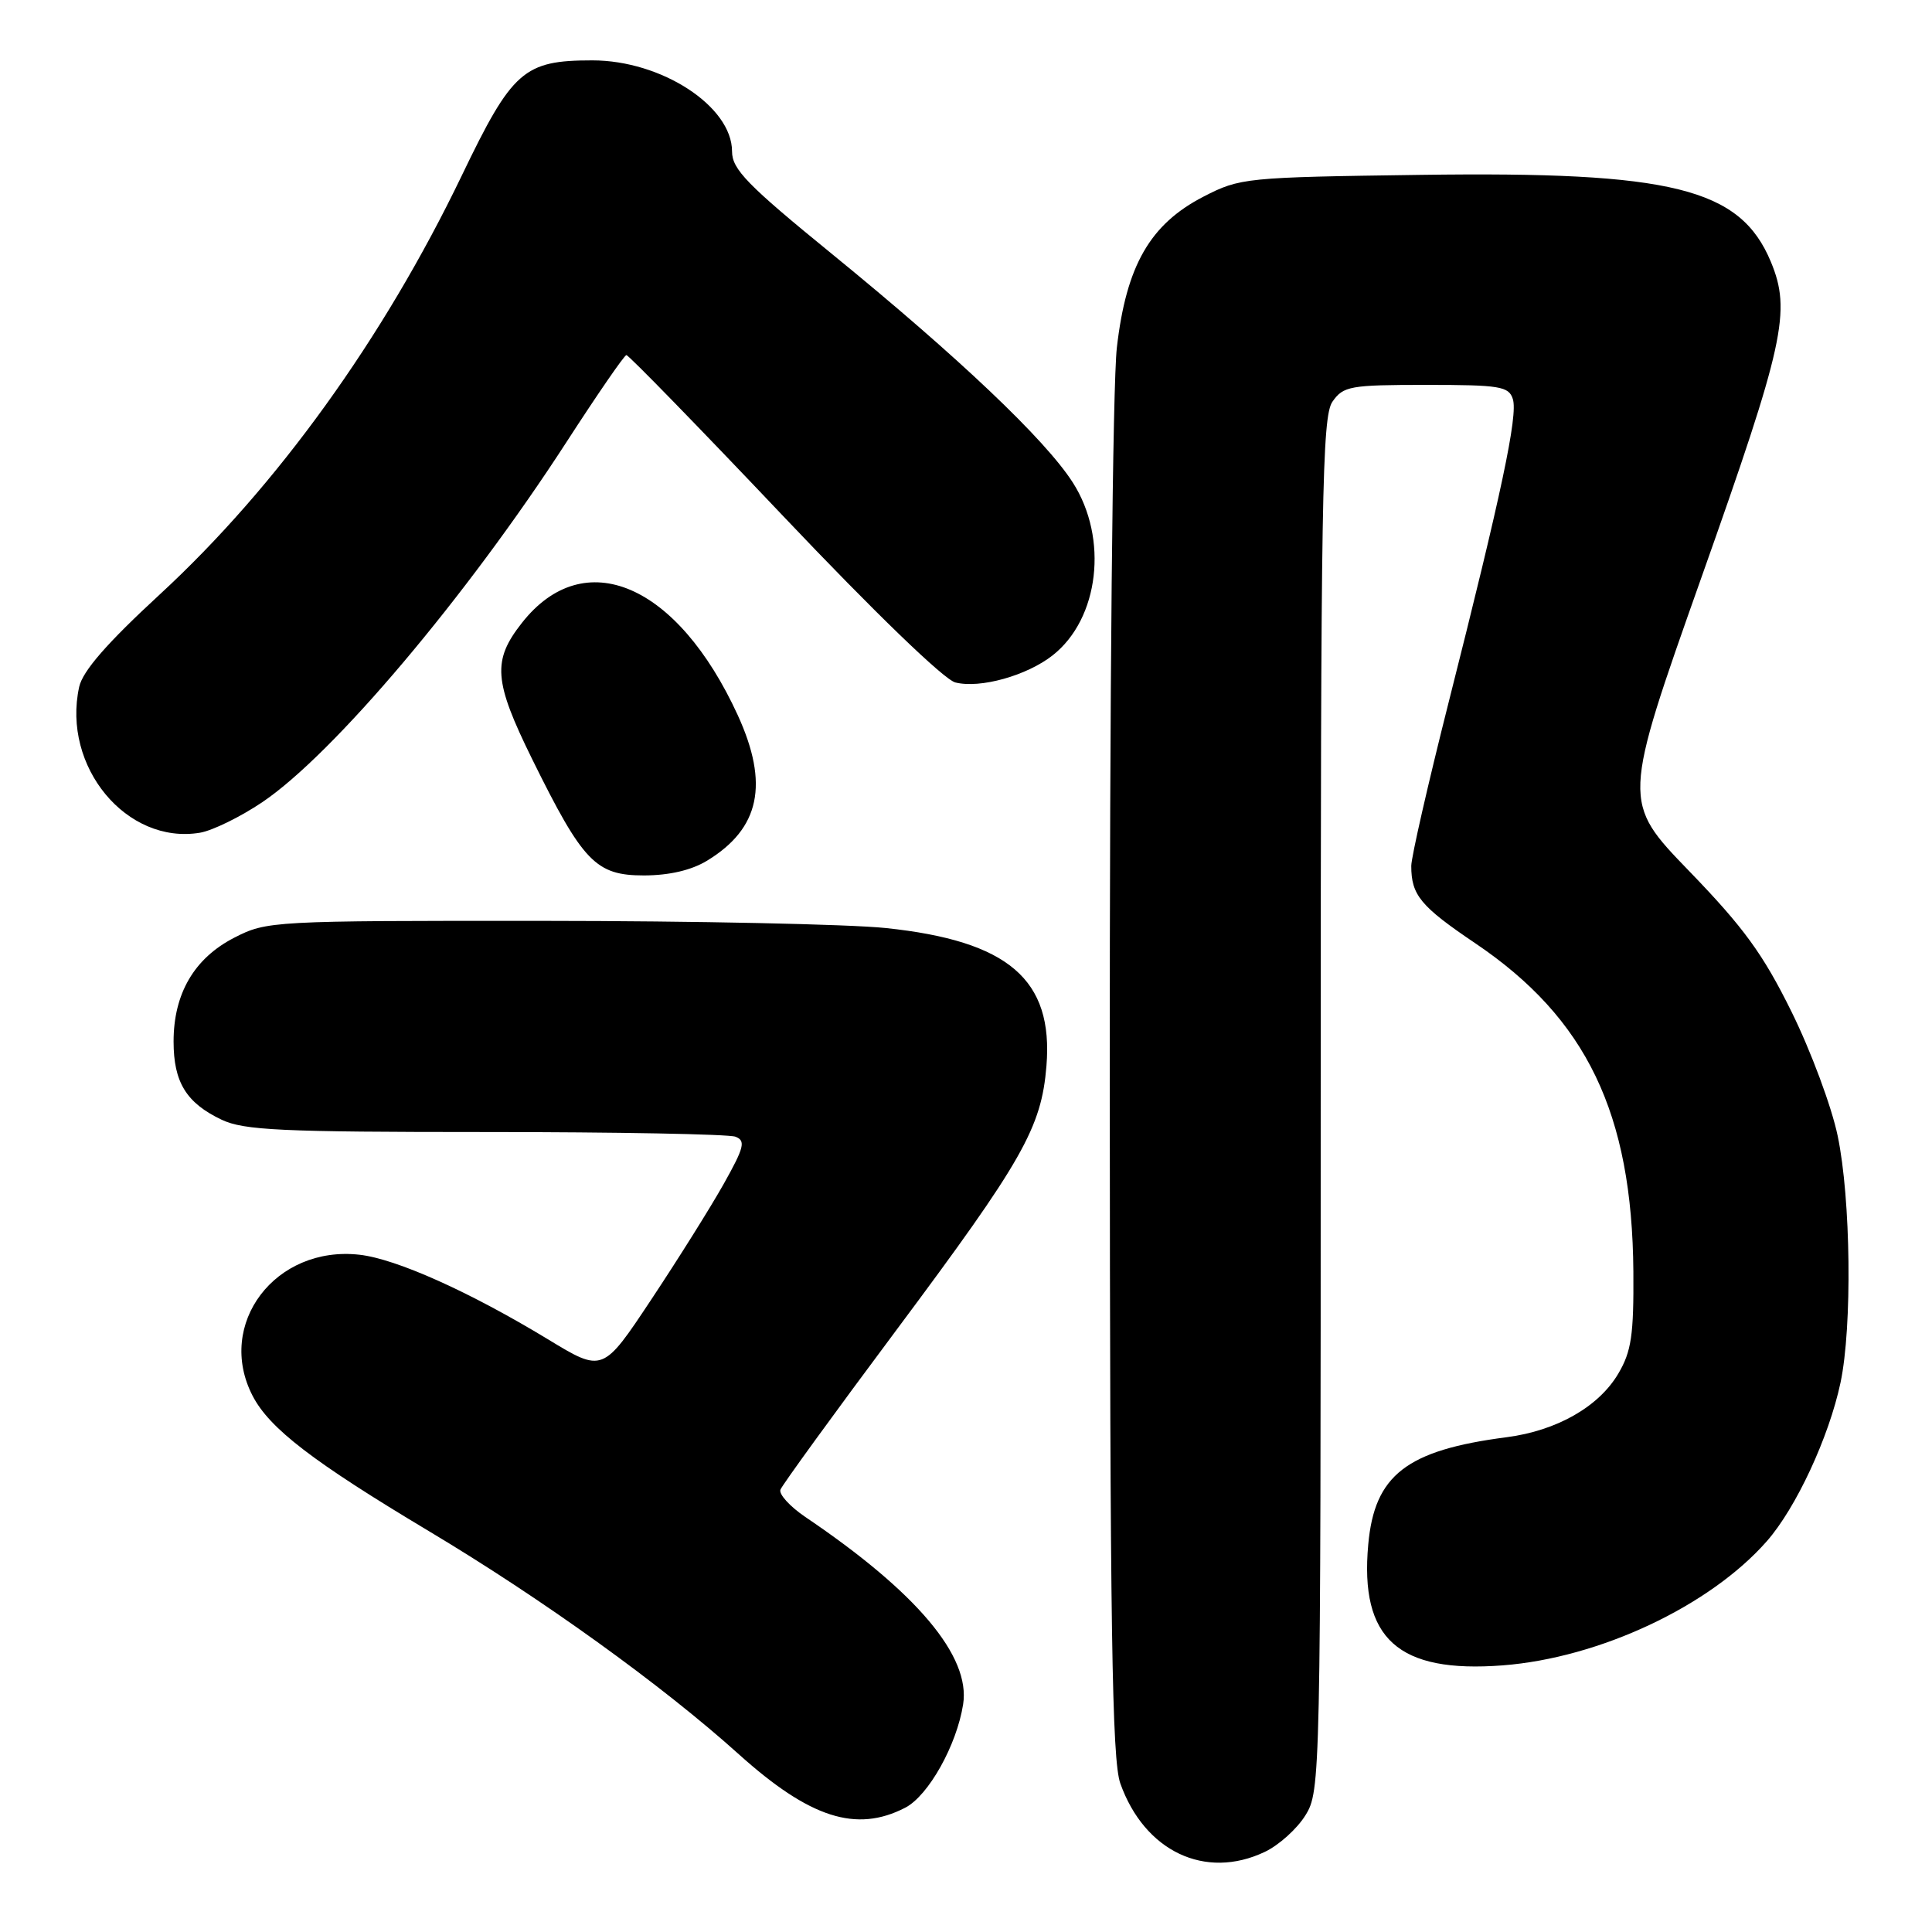 <?xml version="1.0" encoding="UTF-8" standalone="no"?>
<!DOCTYPE svg PUBLIC "-//W3C//DTD SVG 1.1//EN" "http://www.w3.org/Graphics/SVG/1.1/DTD/svg11.dtd" >
<svg xmlns="http://www.w3.org/2000/svg" xmlns:xlink="http://www.w3.org/1999/xlink" version="1.1" viewBox="0 0 256 256">
 <g >
 <path fill="currentColor"
d=" M 167.58 245.39 C 169.45 244.51 171.88 242.32 172.98 240.53 C 174.97 237.32 175.00 235.76 175.00 146.35 C 175.00 65.69 175.18 55.19 176.56 53.22 C 178.00 51.16 178.88 51.00 188.99 51.00 C 198.75 51.00 199.93 51.19 200.46 52.88 C 201.15 55.04 198.97 65.32 191.95 93.07 C 189.23 103.83 187.00 113.59 187.00 114.74 C 187.00 118.61 188.22 120.09 195.50 125.00 C 210.22 134.94 216.27 147.50 216.43 168.50 C 216.49 176.88 216.17 179.07 214.44 182.00 C 211.86 186.39 206.28 189.58 199.63 190.44 C 186.38 192.16 182.13 195.44 181.30 204.65 C 180.16 217.16 185.25 221.73 199.12 220.67 C 211.95 219.68 226.56 212.82 234.12 204.21 C 237.99 199.80 242.35 190.42 243.88 183.20 C 245.44 175.81 245.25 158.85 243.50 150.50 C 242.70 146.65 239.95 139.25 237.39 134.07 C 233.61 126.41 231.05 122.90 223.83 115.43 C 214.93 106.23 214.93 106.23 225.46 76.48 C 236.44 45.50 237.37 41.23 234.64 34.67 C 230.57 24.93 221.60 22.71 188.31 23.17 C 164.99 23.49 164.32 23.56 159.48 26.05 C 152.38 29.71 149.24 35.19 147.99 46.05 C 147.43 50.93 147.03 92.12 147.05 143.50 C 147.08 215.97 147.34 233.21 148.45 236.32 C 151.66 245.32 159.70 249.13 167.58 245.39 Z  M 119.95 239.53 C 123.03 237.93 126.77 231.25 127.62 225.83 C 128.62 219.46 121.48 210.98 106.70 201.00 C 104.67 199.62 103.19 198.00 103.41 197.39 C 103.64 196.78 110.56 187.25 118.79 176.22 C 135.56 153.73 137.99 149.44 138.66 141.24 C 139.59 129.79 133.64 124.68 117.37 122.97 C 112.49 122.46 92.06 122.03 71.96 122.02 C 36.02 122.00 35.35 122.04 31.04 124.25 C 25.74 126.97 23.00 131.66 23.00 138.01 C 23.00 143.40 24.69 146.15 29.37 148.37 C 32.32 149.77 37.26 150.00 64.32 150.00 C 81.65 150.00 96.56 150.28 97.45 150.62 C 98.83 151.15 98.62 152.02 95.90 156.87 C 94.16 159.97 89.84 166.86 86.30 172.19 C 79.87 181.88 79.87 181.88 72.60 177.46 C 62.25 171.18 52.52 166.81 47.64 166.26 C 36.48 165.00 28.56 175.45 33.47 184.95 C 35.71 189.28 41.45 193.68 56.79 202.86 C 71.89 211.89 87.69 223.26 97.92 232.47 C 107.32 240.91 113.46 242.88 119.95 239.53 Z  M 93.70 114.04 C 100.69 109.78 101.93 103.89 97.76 94.77 C 89.76 77.33 77.41 72.04 69.16 82.53 C 65.21 87.54 65.42 90.24 70.51 100.58 C 77.25 114.24 78.94 116.00 85.34 116.00 C 88.69 115.99 91.62 115.31 93.70 114.04 Z  M 34.76 106.29 C 44.16 99.95 61.77 79.10 75.06 58.58 C 79.15 52.26 82.72 47.07 83.00 47.05 C 83.28 47.03 92.64 56.64 103.80 68.41 C 115.91 81.18 125.10 90.06 126.59 90.43 C 129.87 91.26 136.06 89.53 139.49 86.83 C 145.65 81.98 146.89 71.35 142.16 63.95 C 138.52 58.25 127.01 47.33 110.25 33.66 C 99.01 24.50 97.00 22.43 97.00 20.07 C 97.00 14.09 87.66 8.00 78.49 8.00 C 69.40 8.00 67.88 9.34 61.19 23.26 C 50.79 44.88 36.68 64.46 21.19 78.75 C 14.17 85.22 10.96 88.91 10.49 91.02 C 8.18 101.58 16.78 111.96 26.50 110.34 C 28.15 110.06 31.87 108.24 34.76 106.29 Z "/>
</g>
</svg>